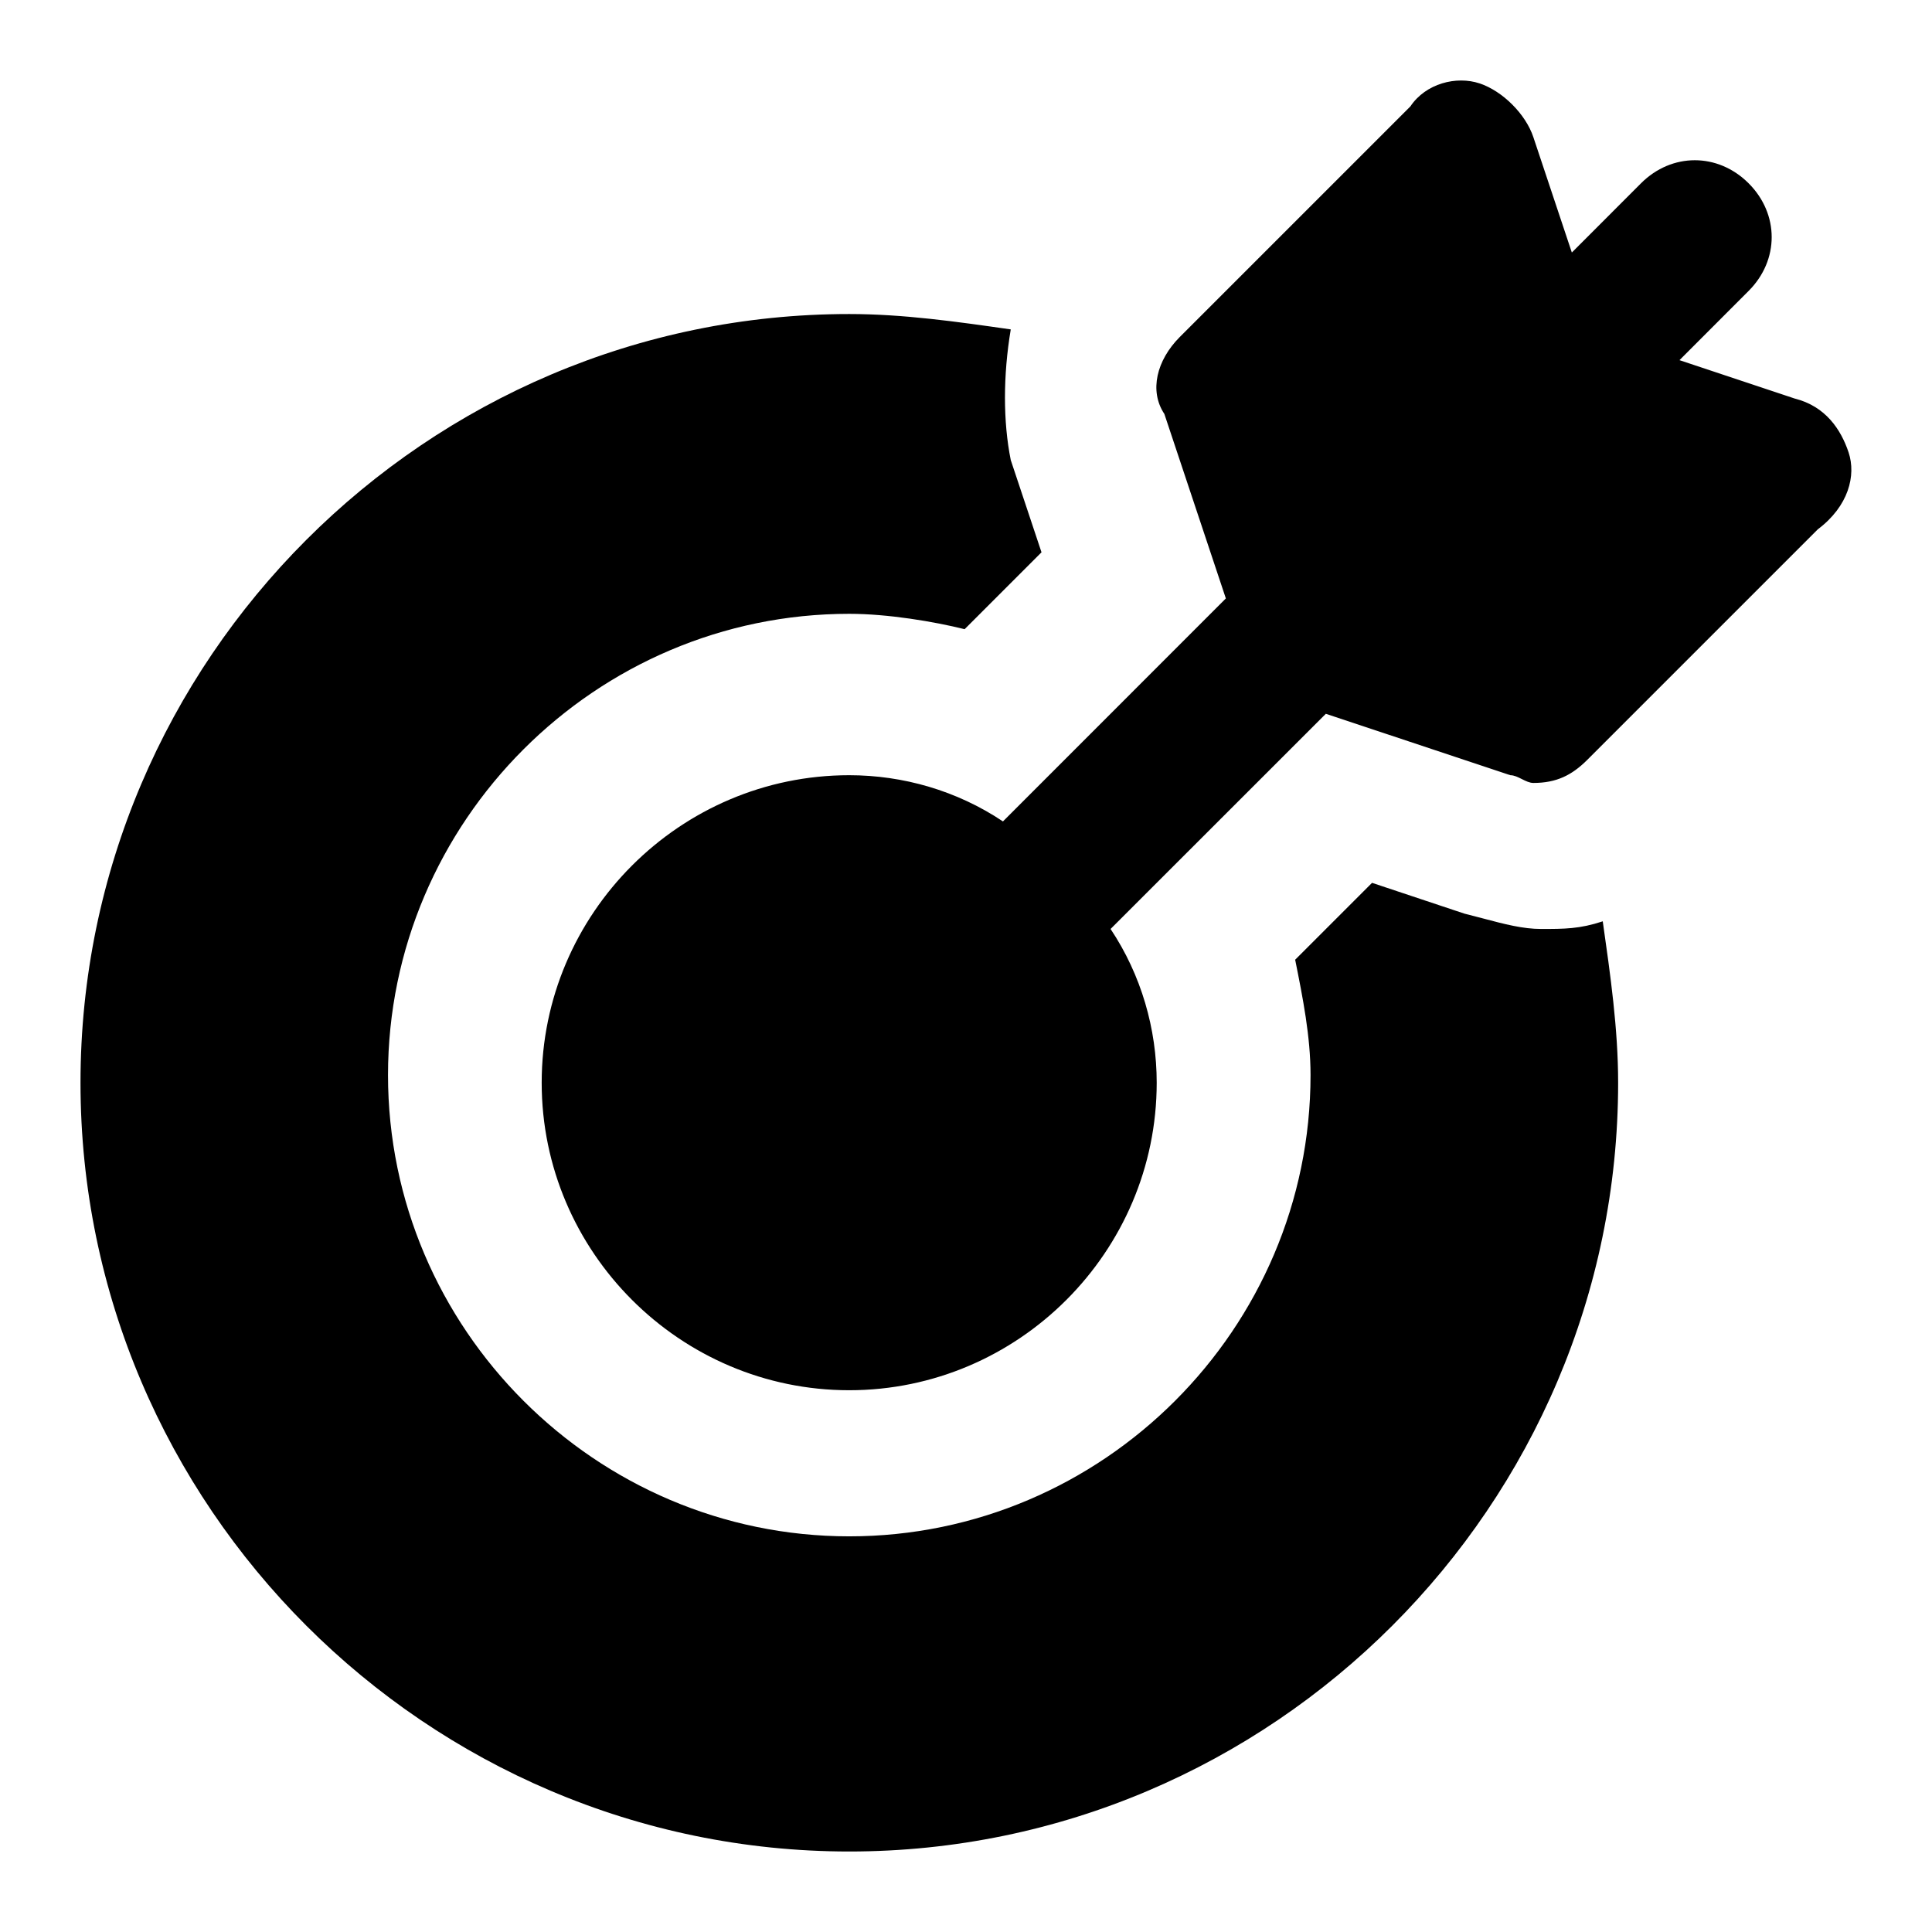 <svg width="24" height="24" viewBox="0 0 24 24" fill="none" xmlns="http://www.w3.org/2000/svg">
<path fill-rule="evenodd" clip-rule="evenodd" d="M22.295 4.951C22.677 5.047 22.868 5.333 22.964 5.62C23.059 5.906 22.964 6.288 22.582 6.575L19.717 9.44C19.526 9.63 19.335 9.726 19.048 9.726C19.001 9.726 18.953 9.702 18.905 9.678C18.857 9.654 18.81 9.63 18.762 9.63L16.47 8.867L13.796 11.54C14.178 12.113 14.369 12.782 14.369 13.45C14.369 15.551 12.65 17.27 10.549 17.27C8.448 17.27 6.729 15.551 6.729 13.45C6.729 11.349 8.448 9.63 10.549 9.63C11.217 9.63 11.886 9.821 12.459 10.204L15.228 7.434L14.464 5.142C14.273 4.856 14.369 4.474 14.655 4.187L17.52 1.322C17.711 1.036 18.093 0.94 18.38 1.036C18.666 1.131 18.953 1.418 19.048 1.704L19.526 3.137L20.385 2.277C20.767 1.895 21.34 1.895 21.722 2.277C22.104 2.659 22.104 3.232 21.722 3.614L20.863 4.474L22.295 4.951ZM18.418 11.408C18.692 11.481 18.919 11.54 19.145 11.54C19.432 11.54 19.623 11.54 19.91 11.445C20.005 12.113 20.101 12.782 20.101 13.45C20.101 18.703 15.803 23 10.55 23C5.298 23 1 18.703 1 13.45C1 8.198 5.298 3.901 10.55 3.901C11.219 3.901 11.887 3.996 12.556 4.092C12.46 4.665 12.46 5.238 12.556 5.715L12.938 6.861L11.983 7.816C11.601 7.721 11.028 7.625 10.55 7.625C7.399 7.625 4.82 10.204 4.82 13.355C4.82 16.506 7.399 19.085 10.55 19.085C13.702 19.085 16.28 16.506 16.28 13.355C16.28 12.877 16.185 12.4 16.089 11.922L17.044 10.967L18.19 11.349C18.27 11.369 18.346 11.389 18.418 11.408Z" fill="black"/>
</svg>
